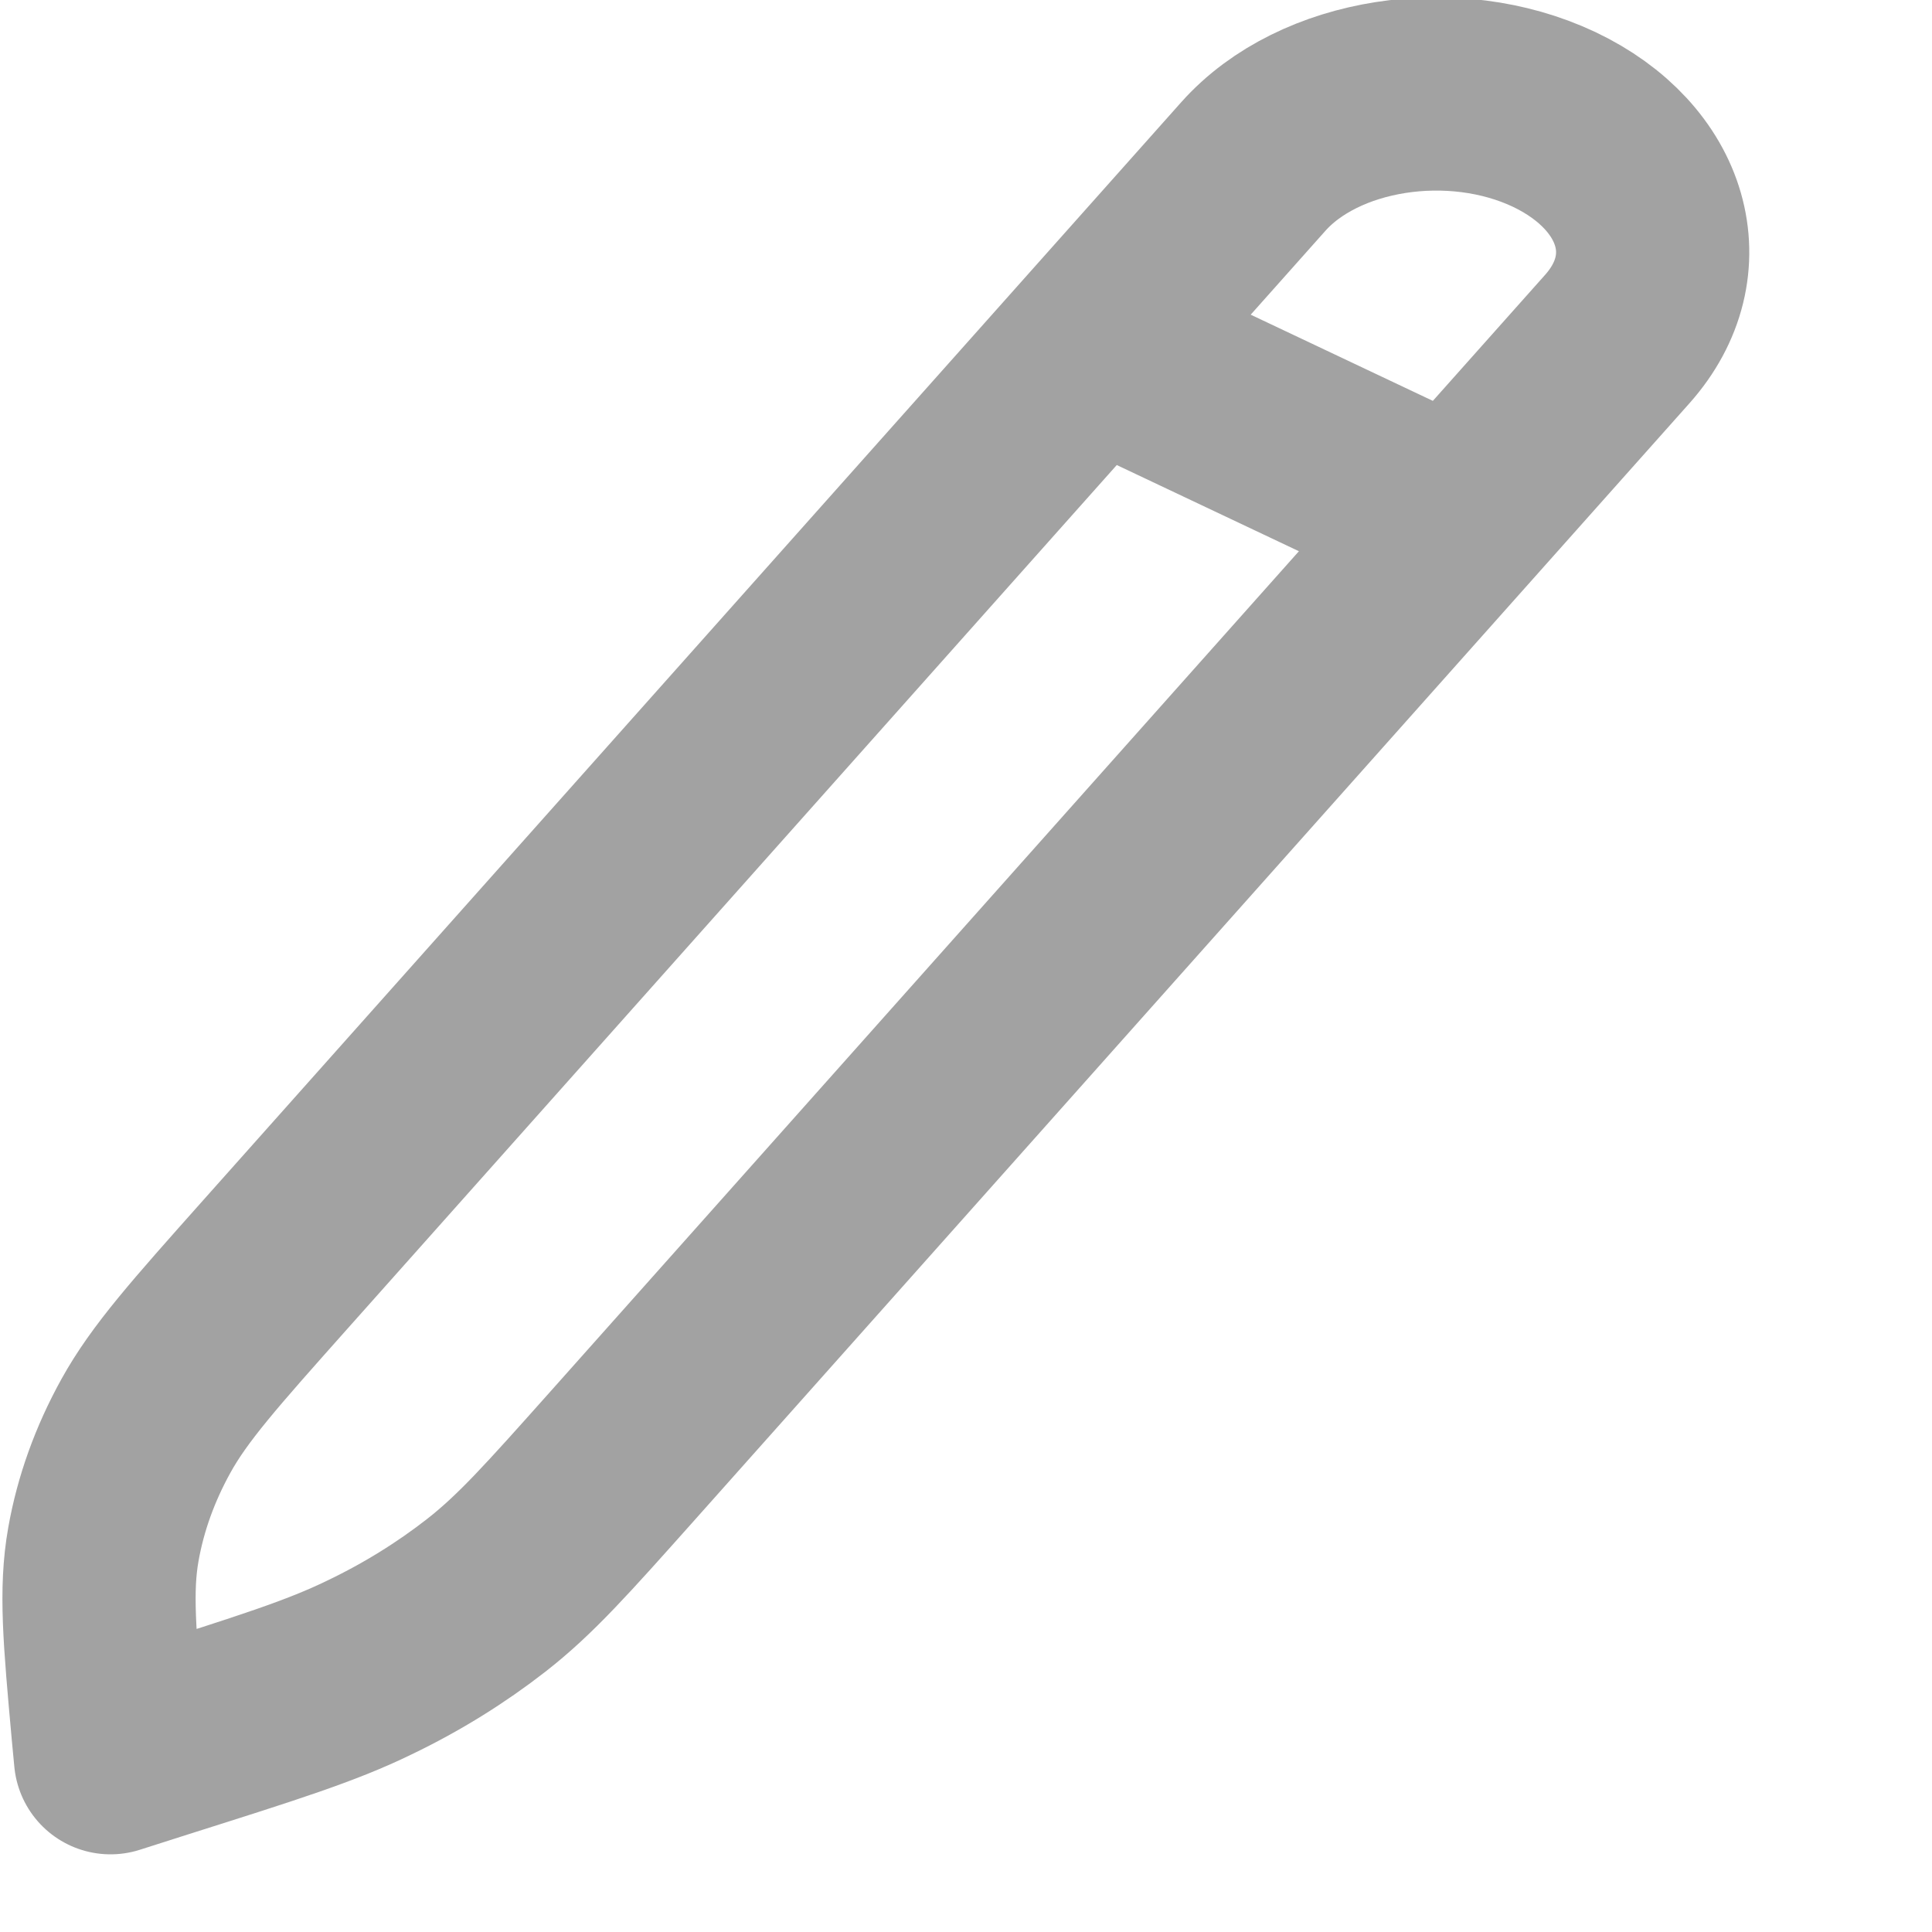 <svg width="10" height="10" viewBox="0 0 10 10" fill="none" xmlns="http://www.w3.org/2000/svg">
<path d="M5.656 1.795L7.541 2.687M0.572 9.098L0.559 8.961C0.515 8.474 0.493 8.231 0.535 7.994C0.572 7.784 0.646 7.578 0.755 7.381C0.877 7.16 1.06 6.955 1.425 6.545L6.487 0.862C6.826 0.481 7.523 0.372 8.044 0.618C8.564 0.865 8.711 1.373 8.371 1.755L3.216 7.542C2.885 7.913 2.72 8.099 2.516 8.258C2.335 8.399 2.133 8.525 1.912 8.631C1.664 8.752 1.385 8.84 0.829 9.016L0.572 9.098Z" stroke="#A2A2A2" stroke-linecap="round" stroke-linejoin="round"/>
</svg>
